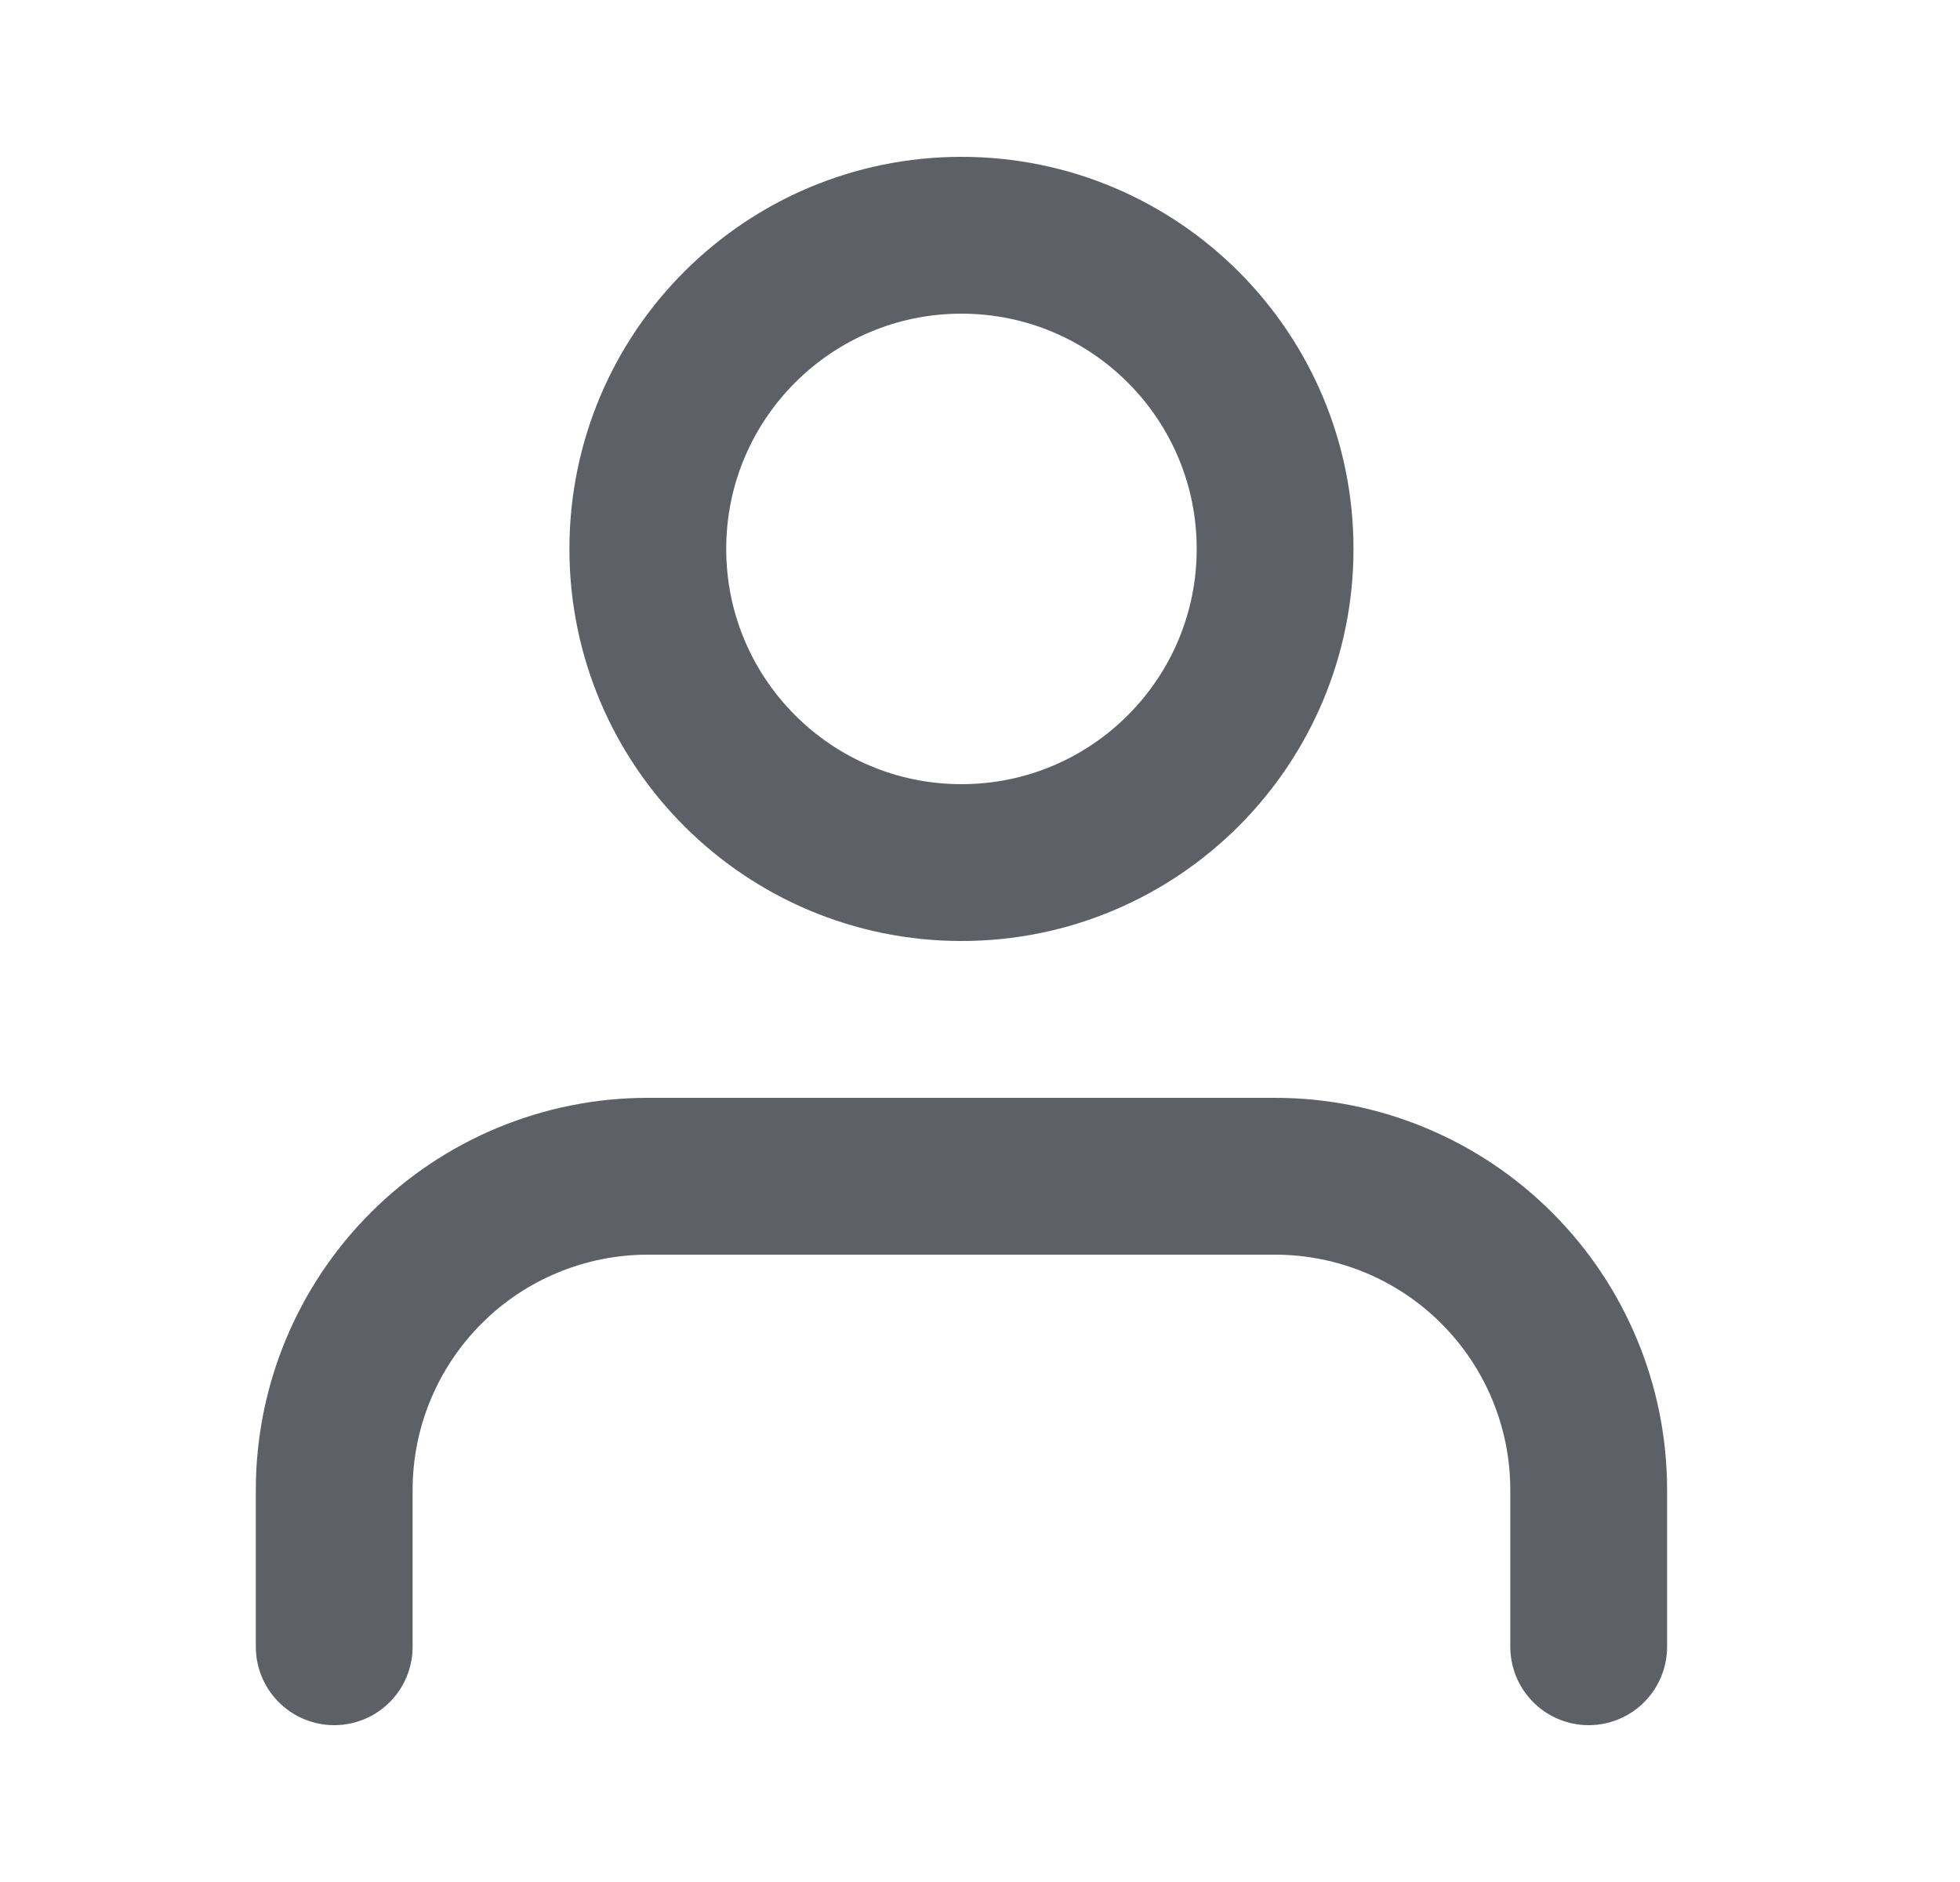 <svg width="25" height="24" viewBox="0 0 25 24" fill="none" xmlns="http://www.w3.org/2000/svg">
<path d="M20.264 21V19C20.264 17.939 19.842 16.922 19.092 16.172C18.342 15.421 17.324 15 16.264 15H8.263C7.203 15 6.185 15.421 5.435 16.172C4.685 16.922 4.263 17.939 4.263 19V21" stroke="#5D6066" stroke-width="2" stroke-linecap="round" stroke-linejoin="round"/>
<path d="M12.264 11C14.473 11 16.264 9.209 16.264 7C16.264 4.791 14.473 3 12.264 3C10.054 3 8.263 4.791 8.263 7C8.263 9.209 10.054 11 12.264 11Z" stroke="#5D6066" stroke-width="2" stroke-linecap="round" stroke-linejoin="round"/>
</svg>
